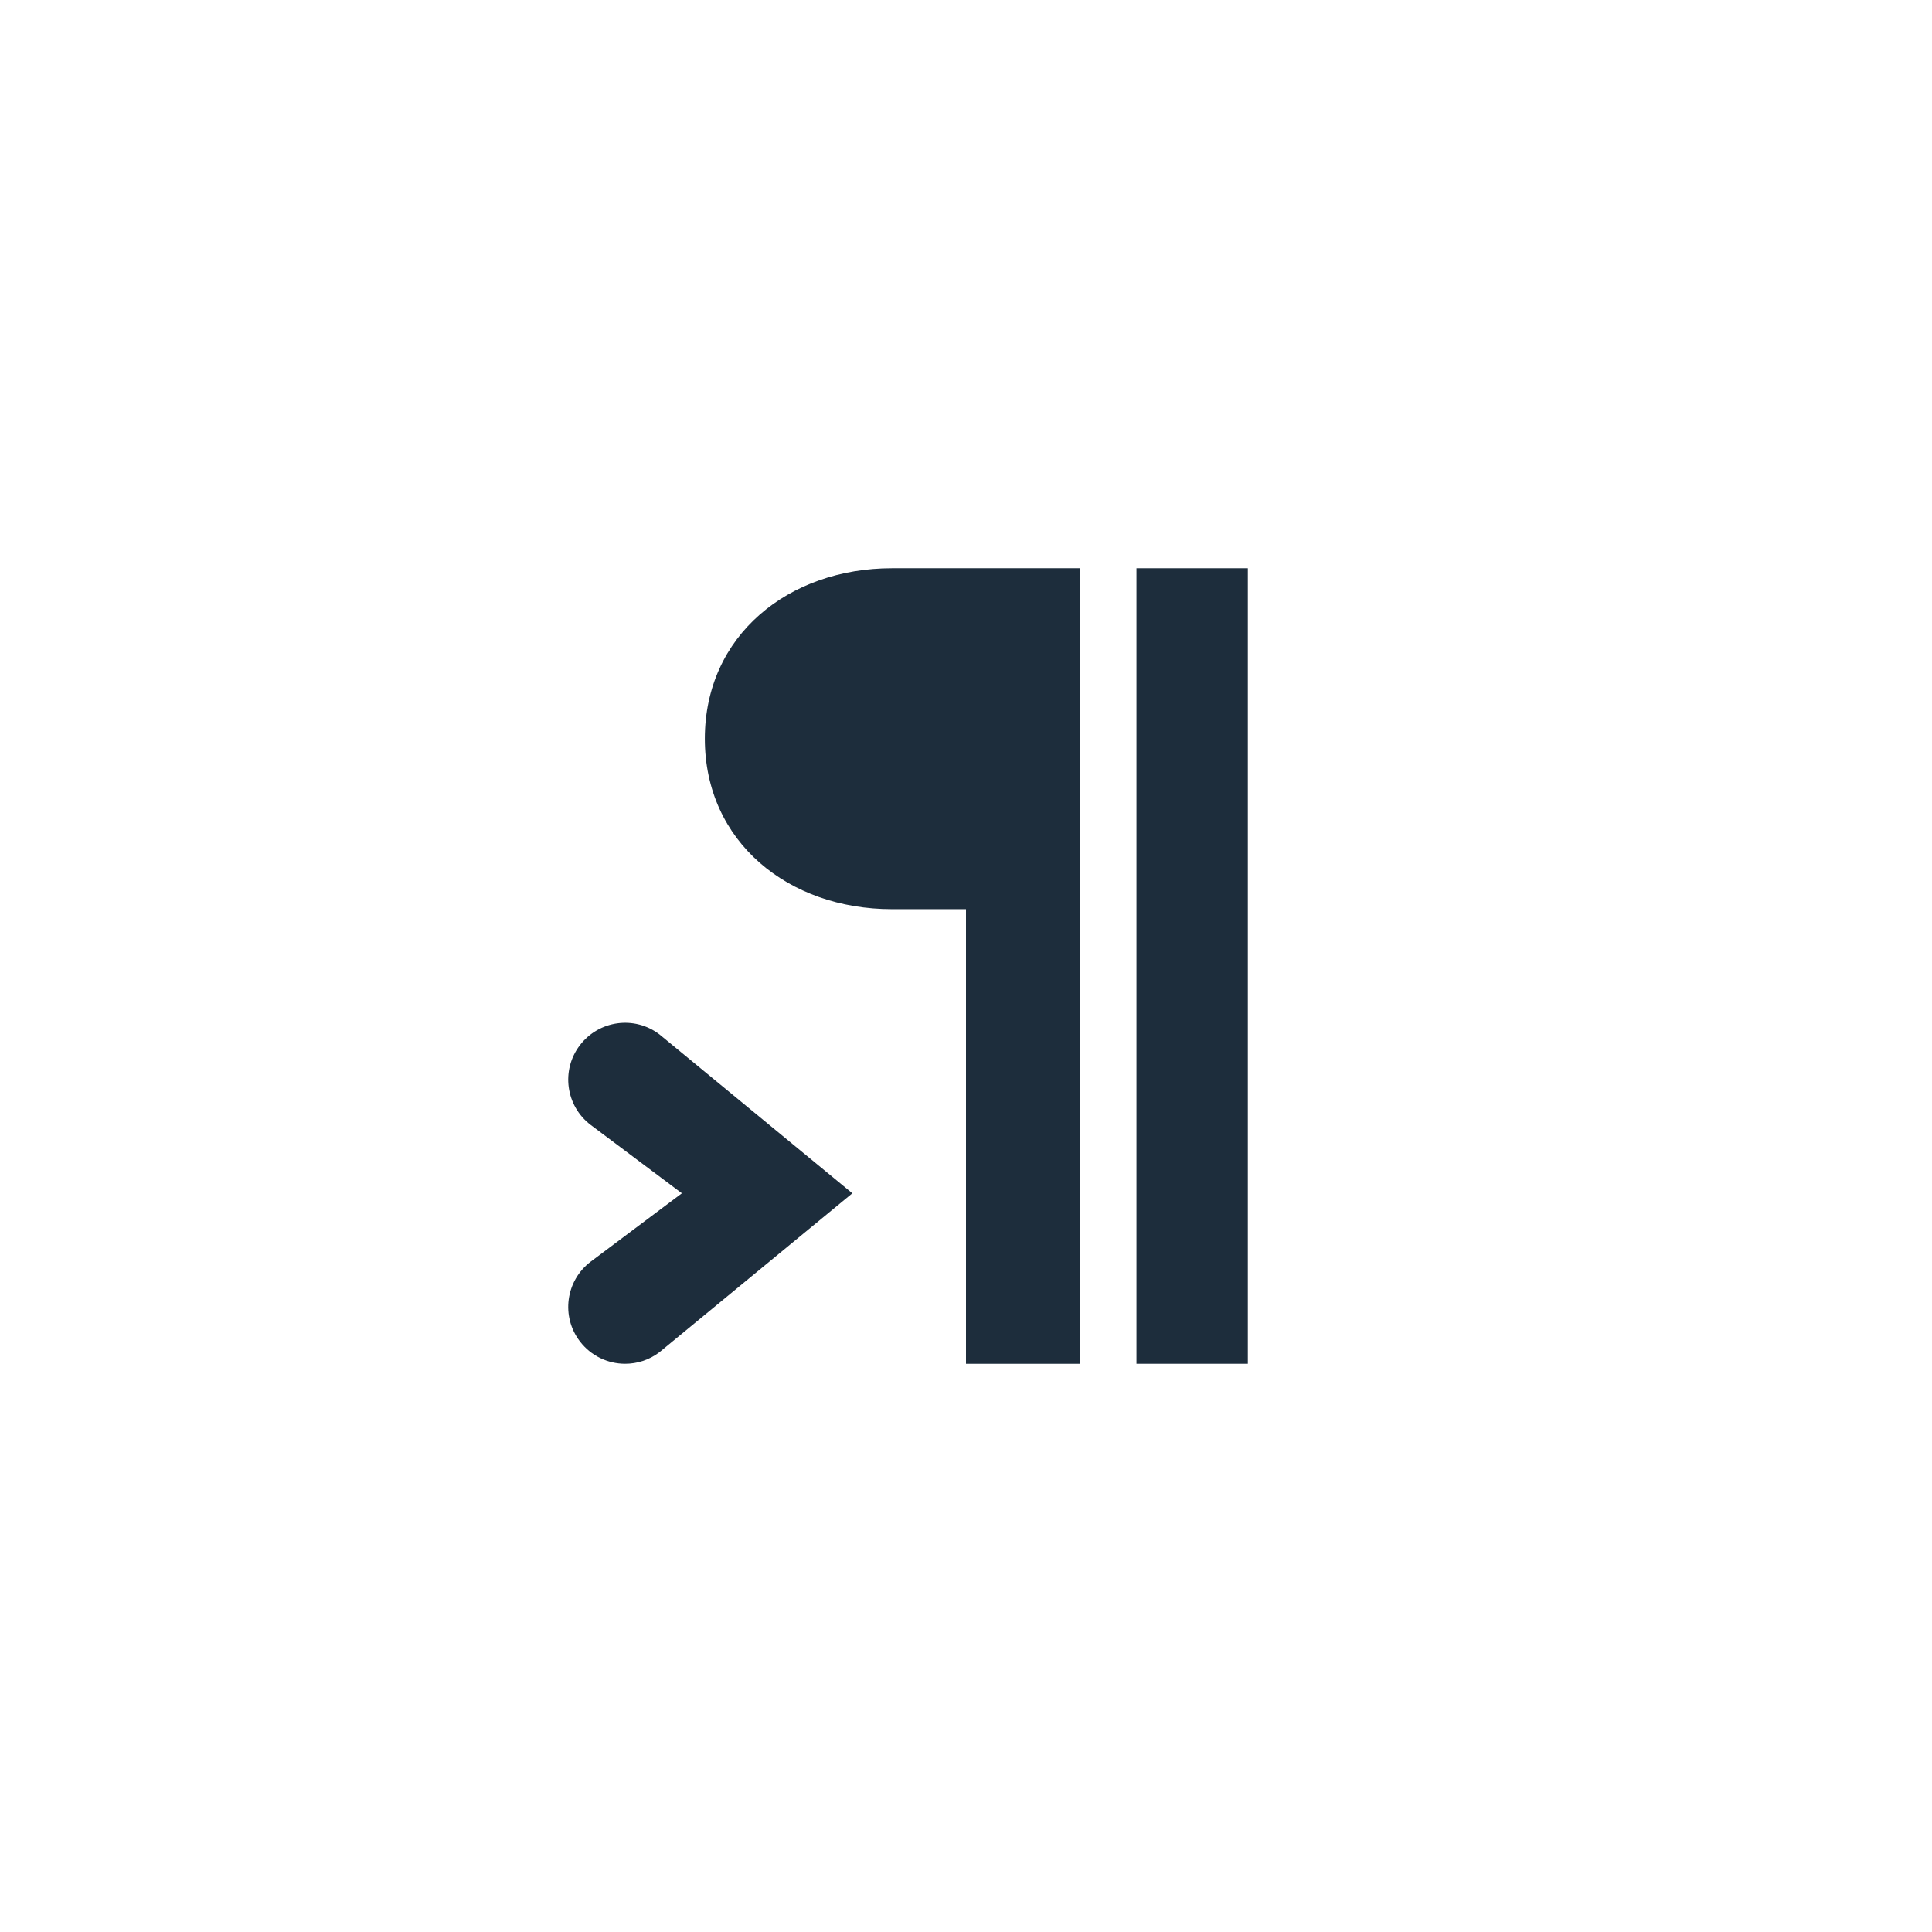 <?xml version="1.0" encoding="UTF-8" standalone="no"?>
<svg width="34px" height="34px" viewBox="0 0 34 34" version="1.1" xmlns="http://www.w3.org/2000/svg" xmlns:xlink="http://www.w3.org/1999/xlink" xmlns:sketch="http://www.bohemiancoding.com/sketch/ns">
    <!-- Generator: Sketch 3.3.2 (12043) - http://www.bohemiancoding.com/sketch -->
    <title>text-direction-rtl-bld-reg-up</title>
    <desc>Created with Sketch.</desc>
    <defs></defs>
    <g id="Page-1" stroke="none" stroke-width="1" fill="none" fill-rule="evenodd" sketch:type="MSPage">
        <g id="text-direction-rtl-bld-reg-up" sketch:type="MSArtboardGroup" fill="#1D2D3C">
            <g id="Imported-Layers" sketch:type="MSLayerGroup" transform="translate(9, 10)">
                <path d="M9,0 L6.696,0 C4.878,0 3.404,1.182 3.404,3 C3.404,4.818 4.878,6 6.696,6 L8,6 L8,14 L10,14 L10,0 L9,0" id="Fill-1" sketch:type="MSShapeGroup"></path>
                <path d="M11,0 L12.96,0 L12.96,14 L11,14 L11,0 Z" id="Fill-2" sketch:type="MSShapeGroup"></path>
                <path d="M2.001,14 C1.7,14 1.402,13.864 1.205,13.606 C0.87,13.168 0.954,12.54 1.393,12.205 L3,11 L1.393,9.795 C0.954,9.46 0.87,8.832 1.205,8.394 C1.54,7.955 2.167,7.868 2.607,8.205 L6,11 L2.607,13.795 C2.426,13.934 2.213,14 2.001,14" id="Fill-3" sketch:type="MSShapeGroup"></path>
            </g>
        </g>
    </g>
</svg>